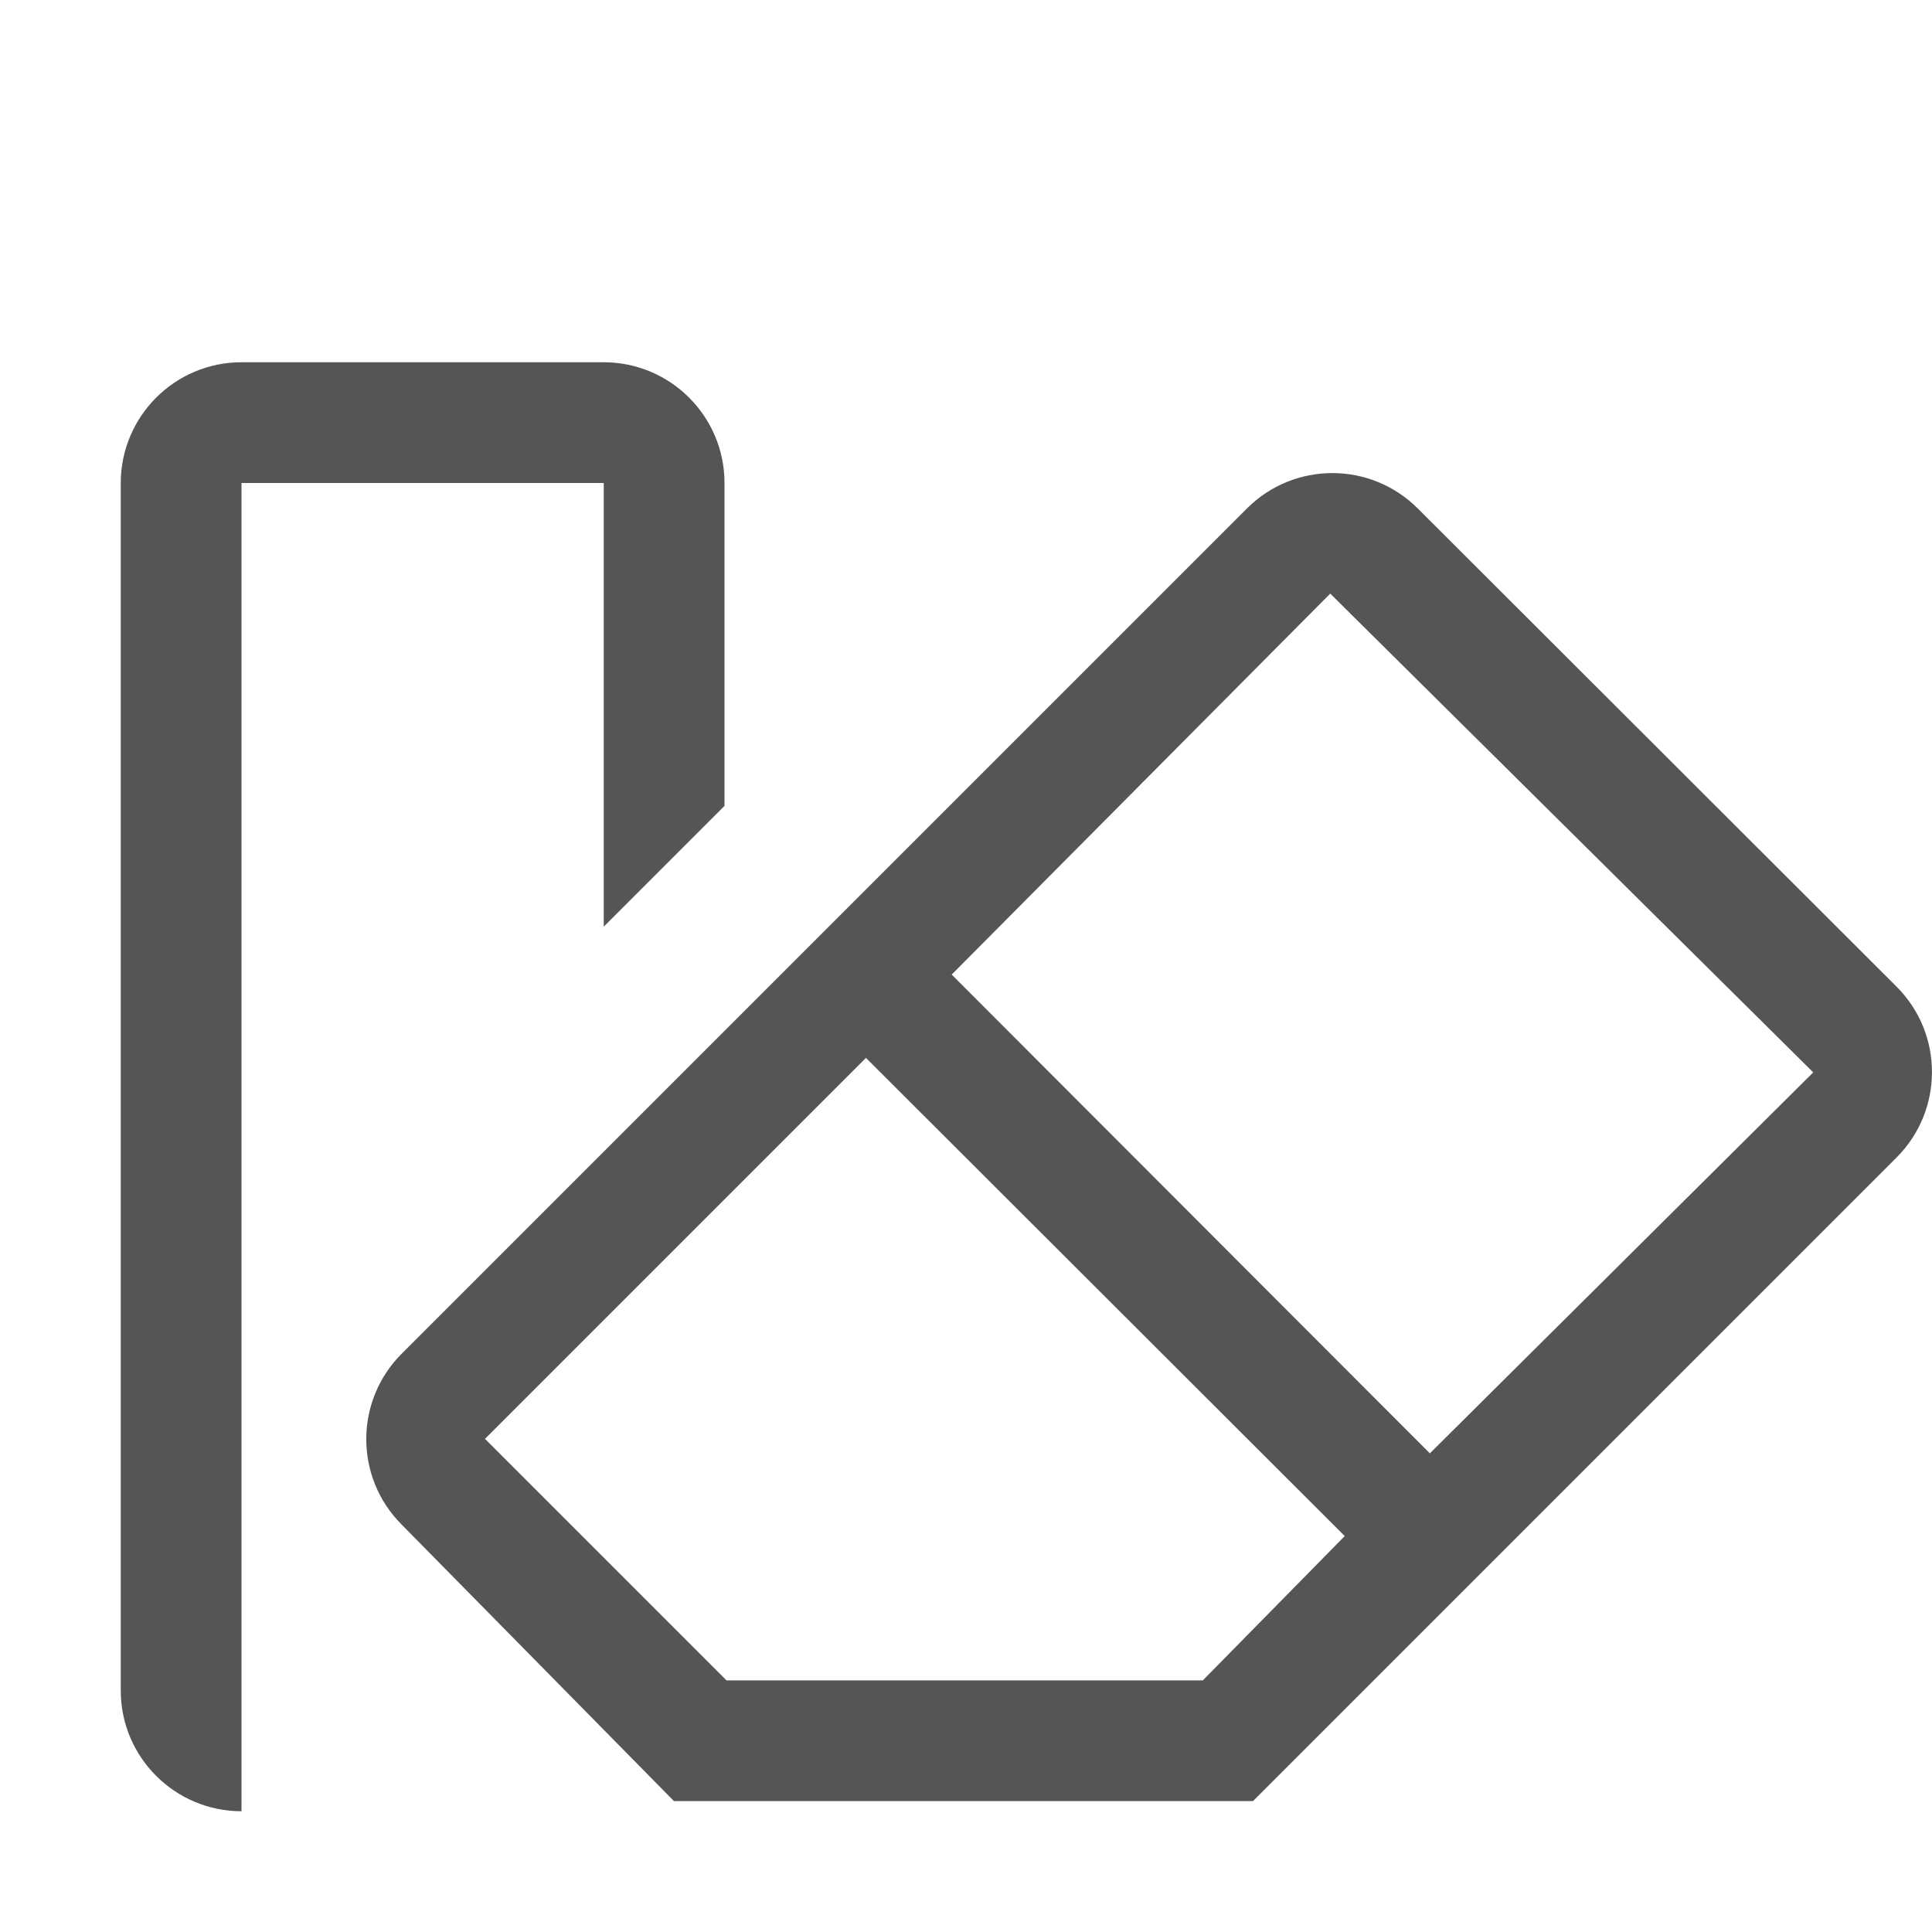 <?xml version="1.0" encoding="UTF-8"?>
<svg id="icon" xmlns="http://www.w3.org/2000/svg" version="1.1" viewBox="0 0 32 32" width="16" height="16">
  <!-- Generator: Adobe Illustrator 29.6.0, SVG Export Plug-In . SVG Version: 2.1.1 Build 207)  -->
  <defs>
    <style>
      .st0 {
        fill: none;
      }

      .st1 {
        fill: #555;
      }
    </style>
  </defs>
  <path class="st1" d="M31.413,16.342l-7.93-7.92c-.781-.781-2.047-.782-2.828-.002,0,0-.001.001-.002.002l-14,14c-.781.781-.782,2.047-.002,2.828,0,0,.001.001.002.002l4.51,4.58h9.59l10.66-10.66c.781-.781.782-2.047.002-2.828,0,0-.001-.001-.002-.002ZM19.923,27.832h-7.89l-4-4,6.31-6.31,7.93,7.92-2.35,2.39ZM23.683,24.072l-7.92-7.93,6.27-6.31,8,7.93-6.35,6.31Z"/>
  <rect id="_Transparent_Rectangle_" class="st0" y="0" width="32" height="32"/>
  <rect id="_Transparent_Rectangle_1" data-name="_Transparent_Rectangle_" class="st0" y="0" width="32" height="32"/>
  <path class="st1" d="M10,6h-6c-1.104,0-1.999.896-2,2v20c0,1.104.896,1.999,2,2h0v-2h0V8h6v7.348l2-2v-5.348c0-1.104-.896-1.999-2-2Z"/>
</svg>